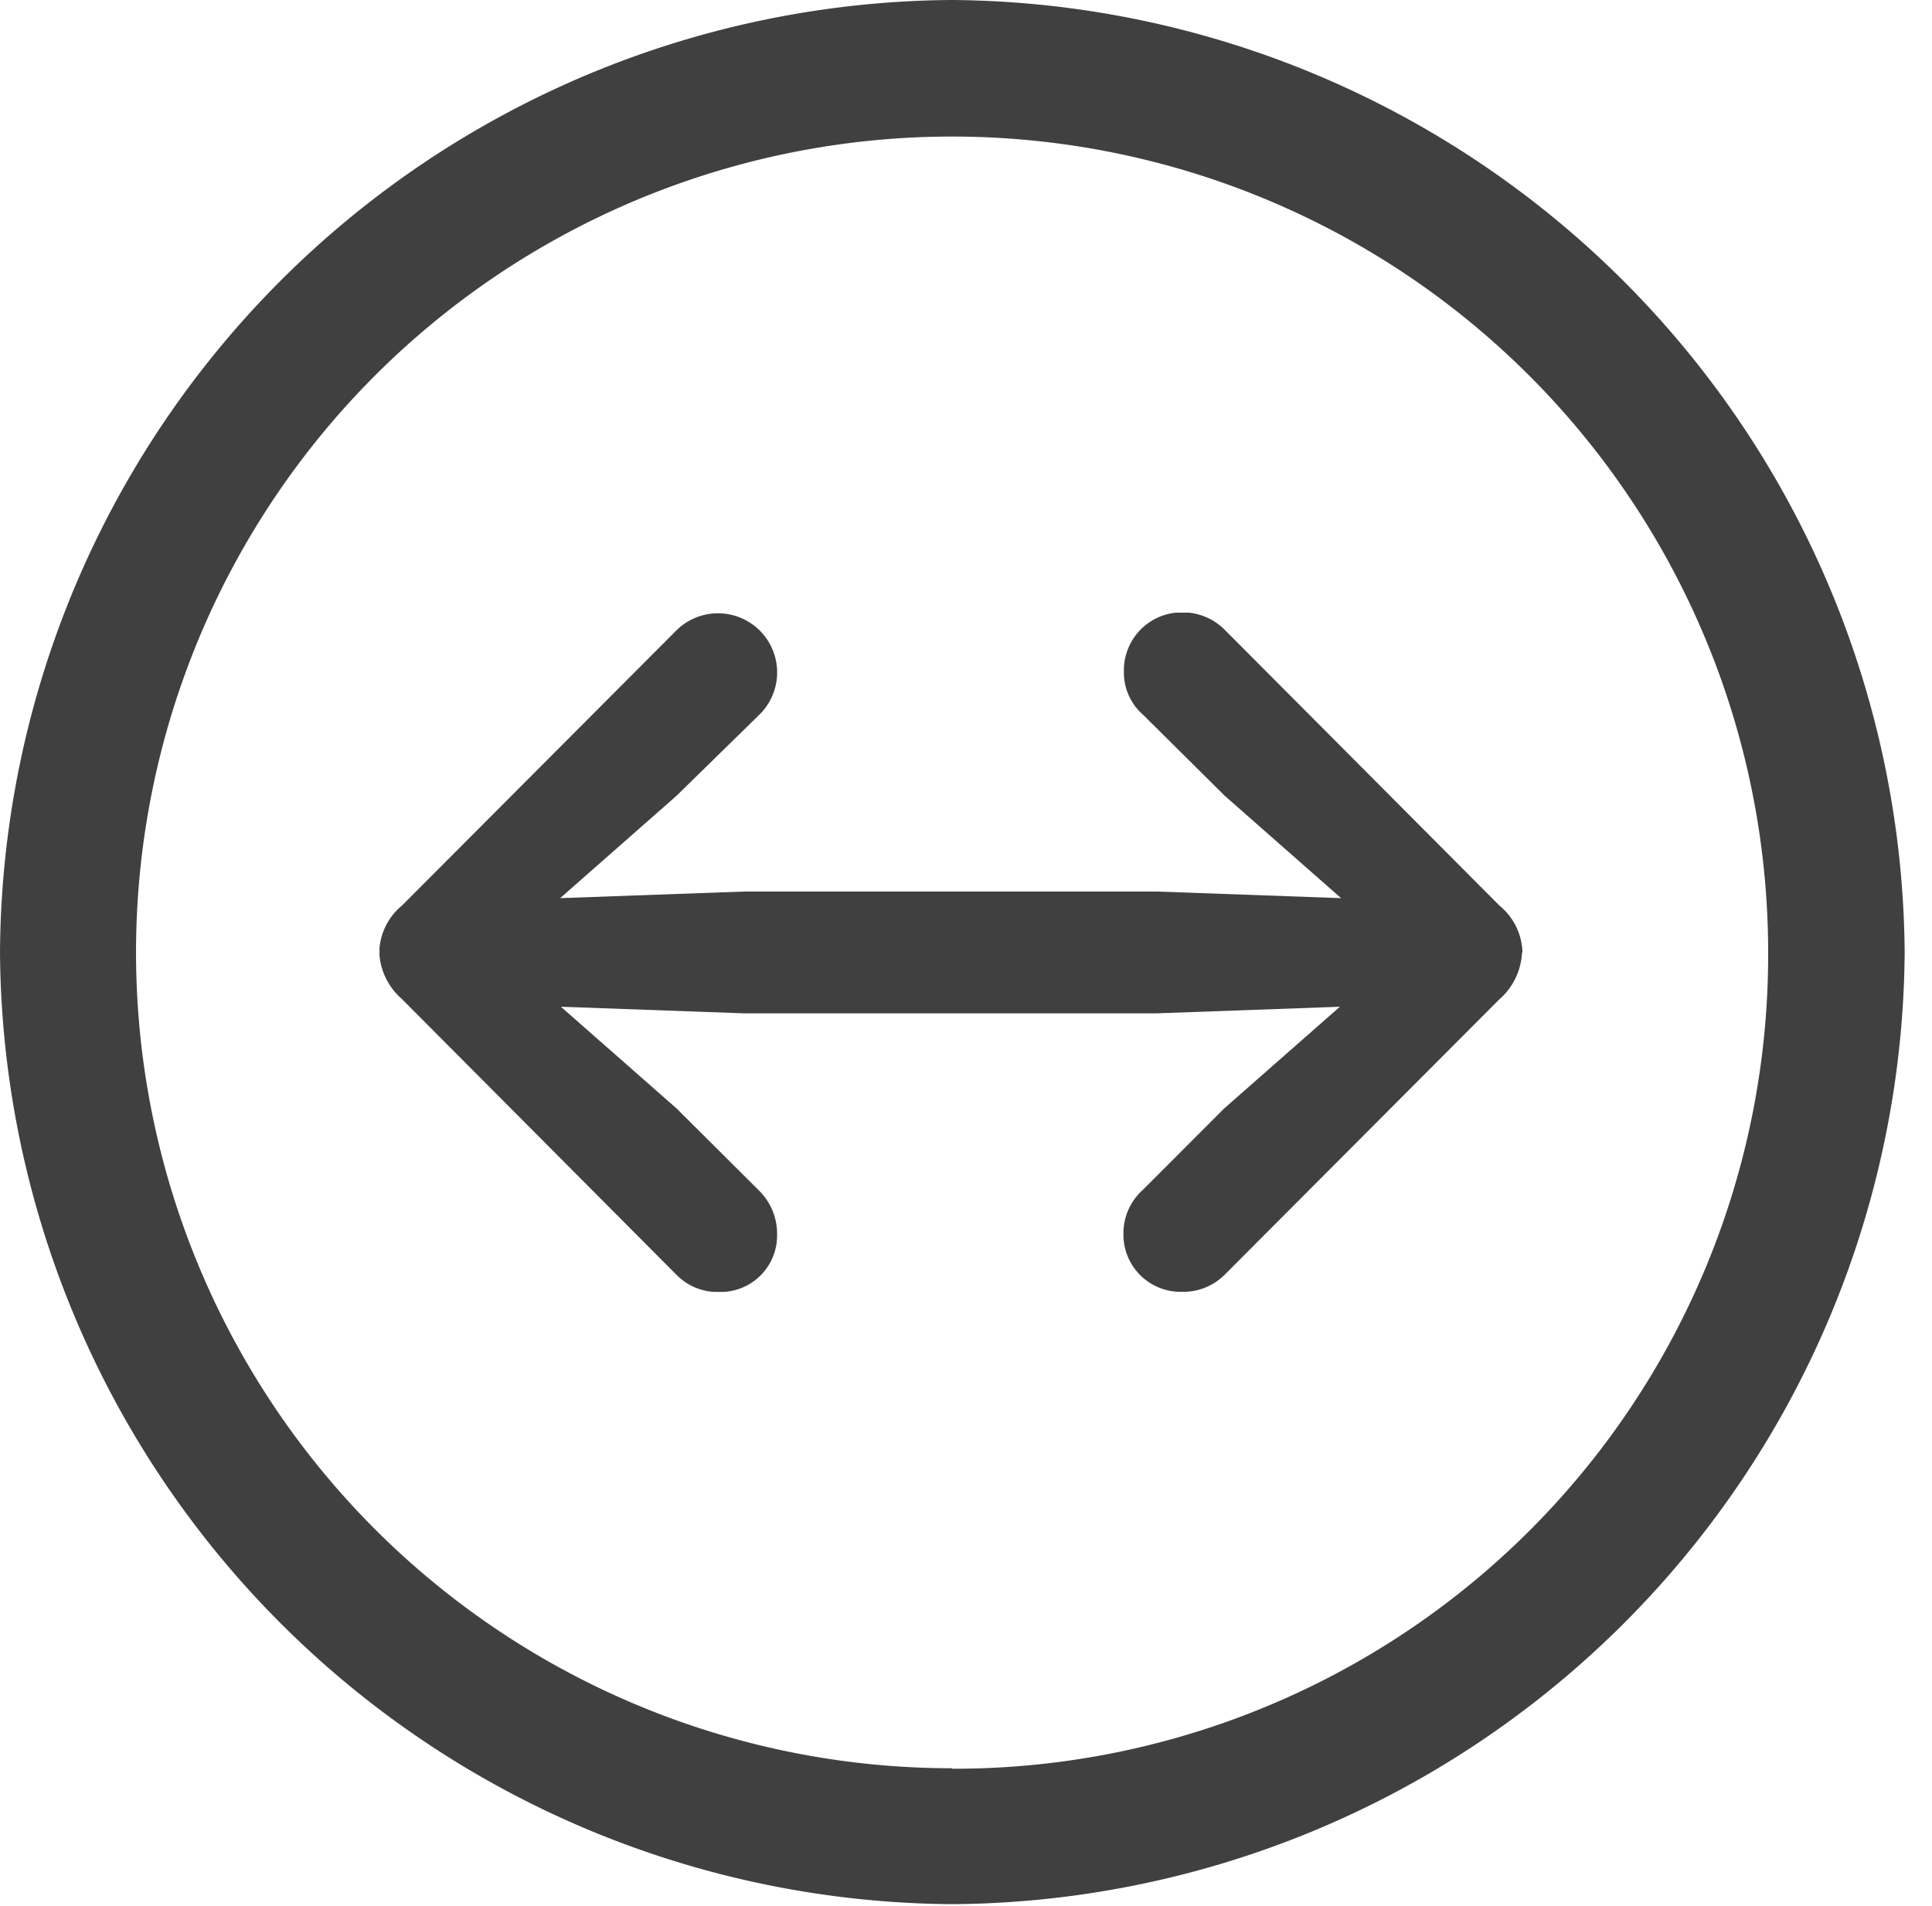 <svg id="Gruppe_5734" data-name="Gruppe 5734" xmlns="http://www.w3.org/2000/svg" xmlns:xlink="http://www.w3.org/1999/xlink" width="24.243" height="23.922" viewBox="0 0 24.243 23.922">
  <defs>
    <clipPath id="clip-path">
      <rect id="Rechteck_2448" data-name="Rechteck 2448" width="24.243" height="23.922" fill="#1f1e1e"/>
    </clipPath>
    <clipPath id="clip-path-4">
      <rect id="Rechteck_2445" data-name="Rechteck 2445" width="23.904" height="23.904" fill="#1f1e1e"/>
    </clipPath>
    <clipPath id="clip-path-5">
      <rect id="Rechteck_2446" data-name="Rechteck 2446" width="14.342" height="8.525" fill="#1f1e1e"/>
    </clipPath>
  </defs>
  <g id="Gruppe_5727" data-name="Gruppe 5727" clip-path="url(#clip-path)">
    <g id="Gruppe_5726" data-name="Gruppe 5726">
      <g id="Gruppe_5725" data-name="Gruppe 5725" clip-path="url(#clip-path)">
        <g id="Gruppe_5718" data-name="Gruppe 5718" opacity="0">
          <g id="Gruppe_5717" data-name="Gruppe 5717">
            <g id="Gruppe_5716" data-name="Gruppe 5716" clip-path="url(#clip-path)">
              <rect id="Rechteck_2443" data-name="Rechteck 2443" width="24.243" height="23.922" fill="#1f1e1e"/>
            </g>
          </g>
        </g>
        <g id="Gruppe_5721" data-name="Gruppe 5721" opacity="0.85">
          <g id="Gruppe_5720" data-name="Gruppe 5720">
            <g id="Gruppe_5719" data-name="Gruppe 5719" clip-path="url(#clip-path-4)">
              <path id="Pfad_8706" data-name="Pfad 8706" d="M11.947,23.9A12.033,12.033,0,0,0,23.9,11.957,12.044,12.044,0,0,0,11.938,0,12.026,12.026,0,0,0,0,11.957,12.031,12.031,0,0,0,11.947,23.9m0-1.706a10.24,10.24,0,1,1,10.24-10.24A10.213,10.213,0,0,1,11.947,22.2" fill="#1f1e1e"/>
            </g>
          </g>
        </g>
        <g id="Gruppe_5724" data-name="Gruppe 5724" transform="translate(4.762 7.69)" opacity="0.85">
          <g id="Gruppe_5723" data-name="Gruppe 5723">
            <g id="Gruppe_5722" data-name="Gruppe 5722" clip-path="url(#clip-path-5)">
              <path id="Pfad_8707" data-name="Pfad 8707" d="M19.41,12.451a.783.783,0,0,0-.285-.587L15.675,8.4a.74.74,0,0,0-.532-.22.727.727,0,0,0-.734.743.7.7,0,0,0,.239.541l1.027,1.019,1.459,1.284-2.312-.083H9.647l-2.312.083,1.459-1.284L9.831,9.468A.74.74,0,1,0,8.8,8.4l-3.45,3.46a.783.783,0,0,0-.285.587.828.828,0,0,0,.285.587L8.8,16.5a.719.719,0,0,0,.532.21.709.709,0,0,0,.725-.724.761.761,0,0,0-.229-.551L8.794,14.405,7.344,13.13l2.3.083h5.175l2.3-.083-1.45,1.275-1.027,1.028a.73.73,0,0,0-.239.551.717.717,0,0,0,.734.724.733.733,0,0,0,.532-.21l3.45-3.46a.828.828,0,0,0,.285-.587" transform="translate(-5.068 -8.184)" fill="#1f1e1e"/>
            </g>
          </g>
        </g>
      </g>
    </g>
  </g>
</svg>
